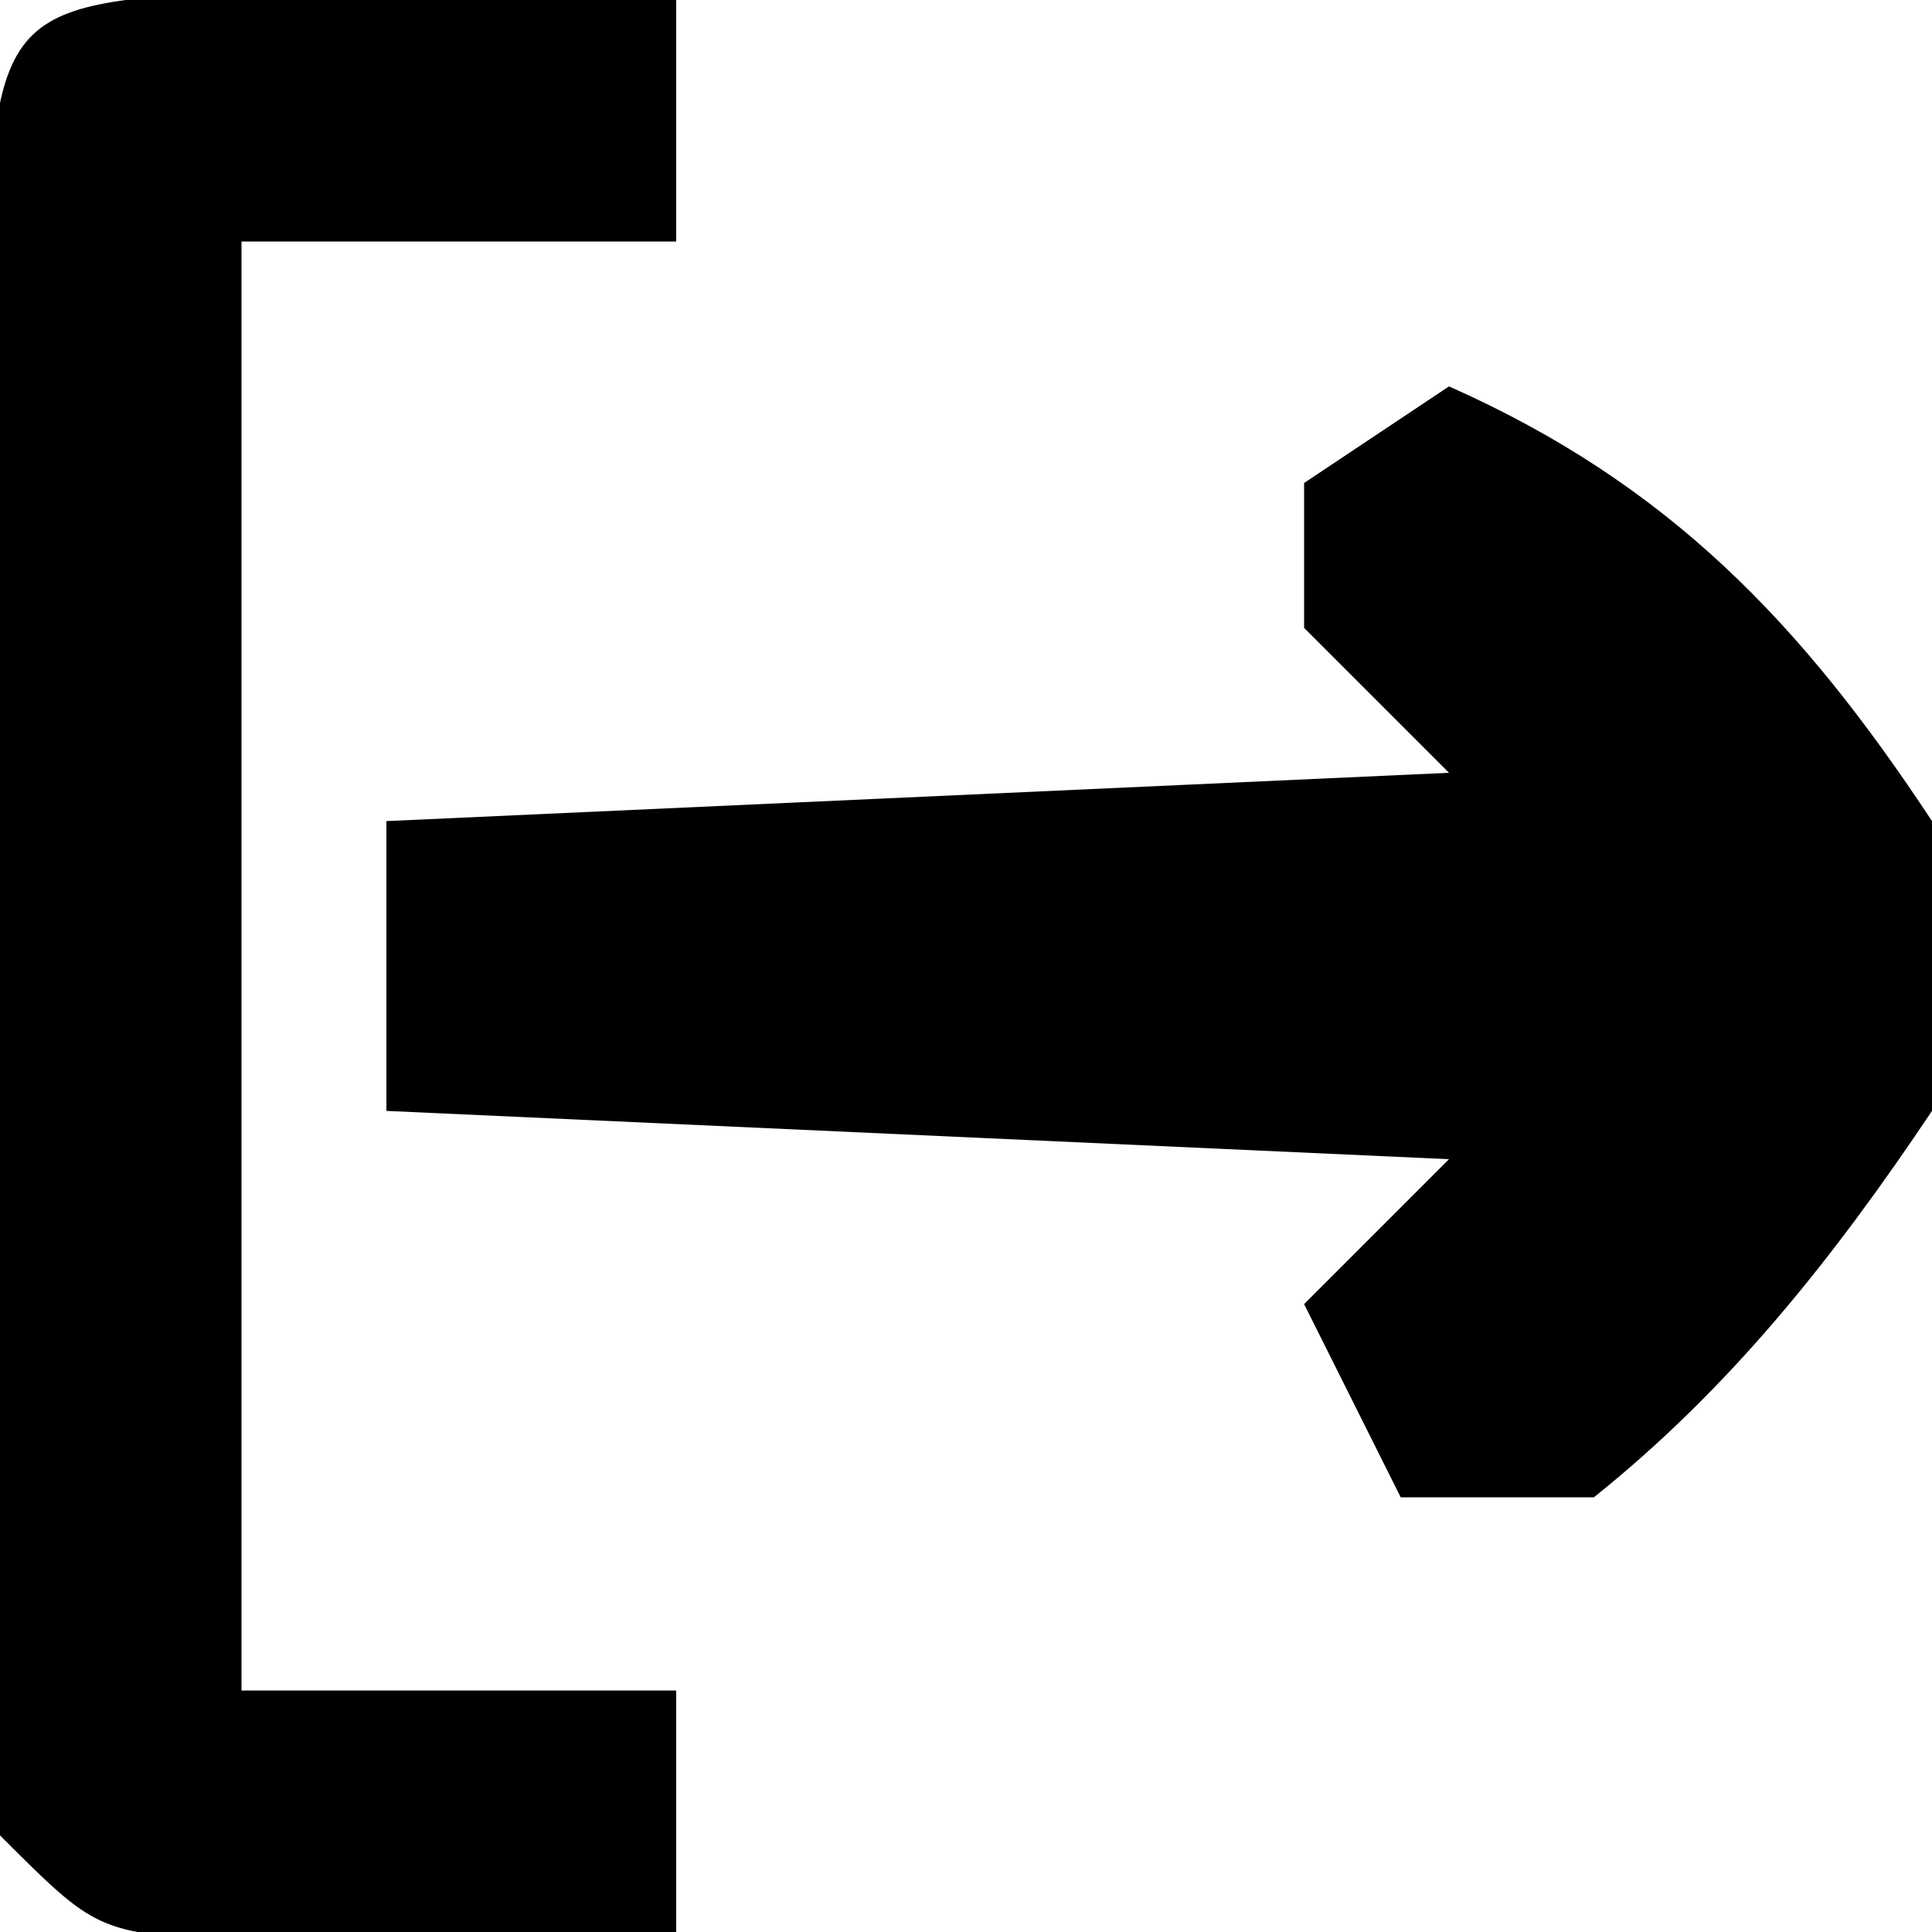 <?xml version="1.0" encoding="UTF-8"?>
<svg version="1.1" xmlns="http://www.w3.org/2000/svg" width="40" height="40">
<path d="M0 0 C4.529 2.009 7.291 4.89 10 9 C10.812 11.938 10.812 11.938 10 15 C7.98 18.016 5.84 20.726 3 23 C1.68 23 0.36 23 -1 23 C-1.66 21.68 -2.32 20.36 -3 19 C-2.01 18.01 -1.02 17.02 0 16 C-7.26 15.67 -14.52 15.34 -22 15 C-22 13.02 -22 11.04 -22 9 C-14.74 8.67 -7.48 8.34 0 8 C-0.99 7.01 -1.98 6.02 -3 5 C-3 4.01 -3 3.02 -3 2 C-2.01 1.34 -1.02 0.68 0 0 Z " fill="#000000" transform="translate(30,8)"/>
<path d="M0 0 C1.091 0.023 2.181 0.046 3.305 0.07 C4.4 0.088 5.496 0.106 6.625 0.125 C7.468 0.148 8.311 0.171 9.18 0.195 C9.18 1.845 9.18 3.495 9.18 5.195 C6.21 5.195 3.24 5.195 0.18 5.195 C0.18 15.095 0.18 24.995 0.18 35.195 C3.15 35.195 6.12 35.195 9.18 35.195 C9.18 36.845 9.18 38.495 9.18 40.195 C7.222 40.249 5.263 40.288 3.305 40.32 C2.214 40.344 1.124 40.367 0 40.391 C-2.82 40.195 -2.82 40.195 -4.82 38.195 C-5.02 35.494 -5.1 32.897 -5.086 30.195 C-5.088 29.404 -5.09 28.612 -5.092 27.797 C-5.093 26.122 -5.089 24.448 -5.081 22.773 C-5.07 20.205 -5.081 17.638 -5.094 15.07 C-5.092 13.445 -5.09 11.82 -5.086 10.195 C-5.09 9.424 -5.094 8.654 -5.098 7.859 C-5.032 0.348 -5.032 0.348 0 0 Z " fill="#000000" transform="translate(4.82,-0.195)"/>
</svg>
